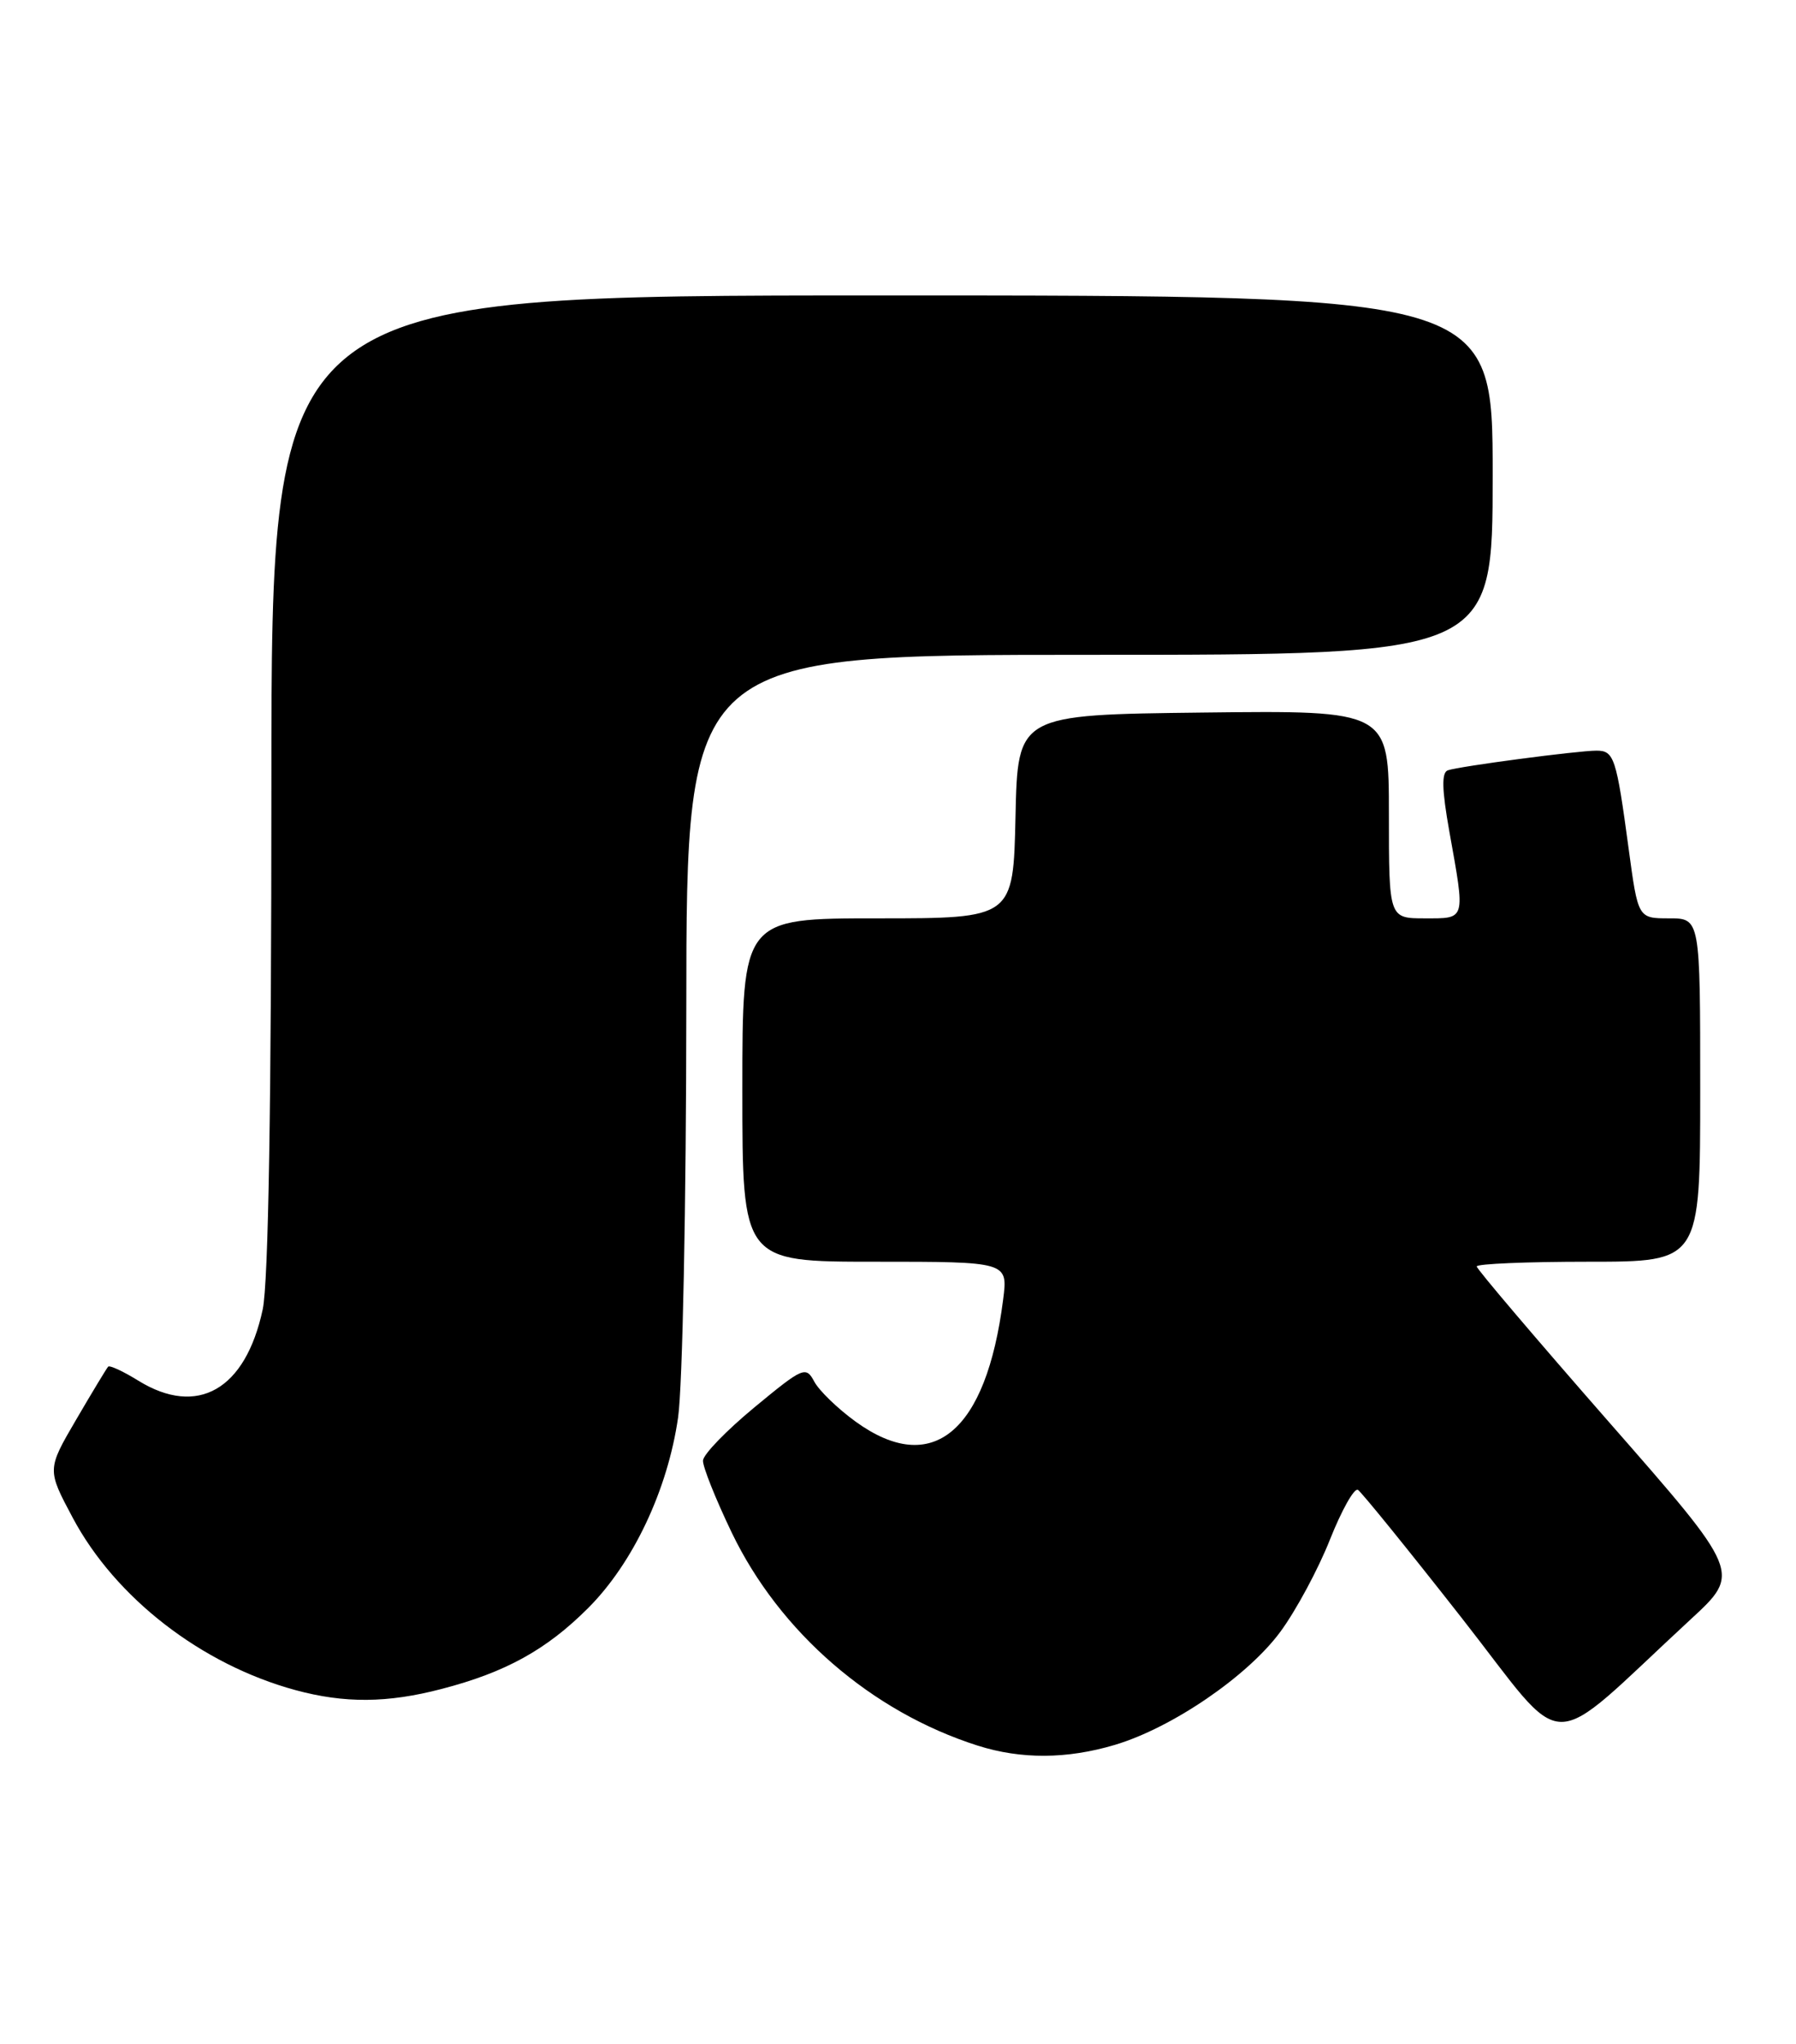 <?xml version="1.0" encoding="UTF-8" standalone="no"?>
<!DOCTYPE svg PUBLIC "-//W3C//DTD SVG 1.1//EN" "http://www.w3.org/Graphics/SVG/1.1/DTD/svg11.dtd" >
<svg xmlns="http://www.w3.org/2000/svg" xmlns:xlink="http://www.w3.org/1999/xlink" version="1.1" viewBox="0 0 225 256">
 <g >
 <path fill="currentColor"
d=" M 139.64 218.51 C 146.83 216.38 156.34 209.88 160.43 204.30 C 162.37 201.66 165.16 196.48 166.62 192.78 C 168.09 189.09 169.66 186.29 170.12 186.57 C 170.57 186.85 176.41 194.05 183.09 202.57 C 196.72 219.95 193.24 219.93 211.81 202.78 C 218.12 196.96 218.12 196.96 201.56 178.07 C 192.45 167.67 185.00 158.91 185.00 158.59 C 185.00 158.26 191.30 158.00 199.00 158.00 C 213.00 158.00 213.00 158.00 213.00 136.50 C 213.00 115.00 213.00 115.00 209.10 115.00 C 205.21 115.00 205.21 115.00 204.03 106.25 C 202.49 94.84 202.21 94.00 200.00 94.00 C 197.67 94.00 182.89 95.95 181.39 96.46 C 180.58 96.73 180.63 98.85 181.58 104.17 C 183.58 115.34 183.68 115.00 178.50 115.00 C 174.00 115.00 174.00 115.00 174.00 101.98 C 174.00 88.96 174.00 88.96 150.75 89.23 C 127.50 89.50 127.50 89.50 127.22 102.25 C 126.94 115.00 126.94 115.00 109.97 115.00 C 93.00 115.00 93.00 115.00 93.00 136.50 C 93.00 158.00 93.00 158.00 109.64 158.00 C 126.28 158.00 126.28 158.00 125.67 162.75 C 123.55 179.37 116.79 184.97 107.20 178.03 C 104.95 176.40 102.61 174.14 102.01 173.01 C 100.96 171.05 100.62 171.19 94.52 176.23 C 91.01 179.13 88.10 182.13 88.07 182.90 C 88.03 183.66 89.65 187.71 91.66 191.90 C 97.67 204.40 109.19 214.37 122.50 218.60 C 127.93 220.32 133.65 220.29 139.64 218.51 Z  M 55.32 211.50 C 63.34 209.42 68.46 206.59 73.67 201.38 C 79.31 195.75 83.65 186.55 84.95 177.50 C 85.51 173.65 85.97 150.59 85.98 126.25 C 86.00 82.00 86.00 82.00 136.50 82.00 C 187.00 82.00 187.00 82.00 187.00 59.50 C 187.00 37.00 187.00 37.00 110.50 37.00 C 34.00 37.00 34.00 37.00 34.00 97.95 C 34.00 138.13 33.63 160.63 32.91 163.98 C 30.75 174.04 24.74 177.47 17.32 172.89 C 15.43 171.72 13.74 170.94 13.55 171.14 C 13.36 171.34 11.56 174.32 9.55 177.76 C 5.89 184.02 5.89 184.02 9.11 190.06 C 14.46 200.10 25.24 208.44 37.00 211.64 C 43.15 213.31 48.52 213.28 55.32 211.50 Z "/>
</g>
</svg>